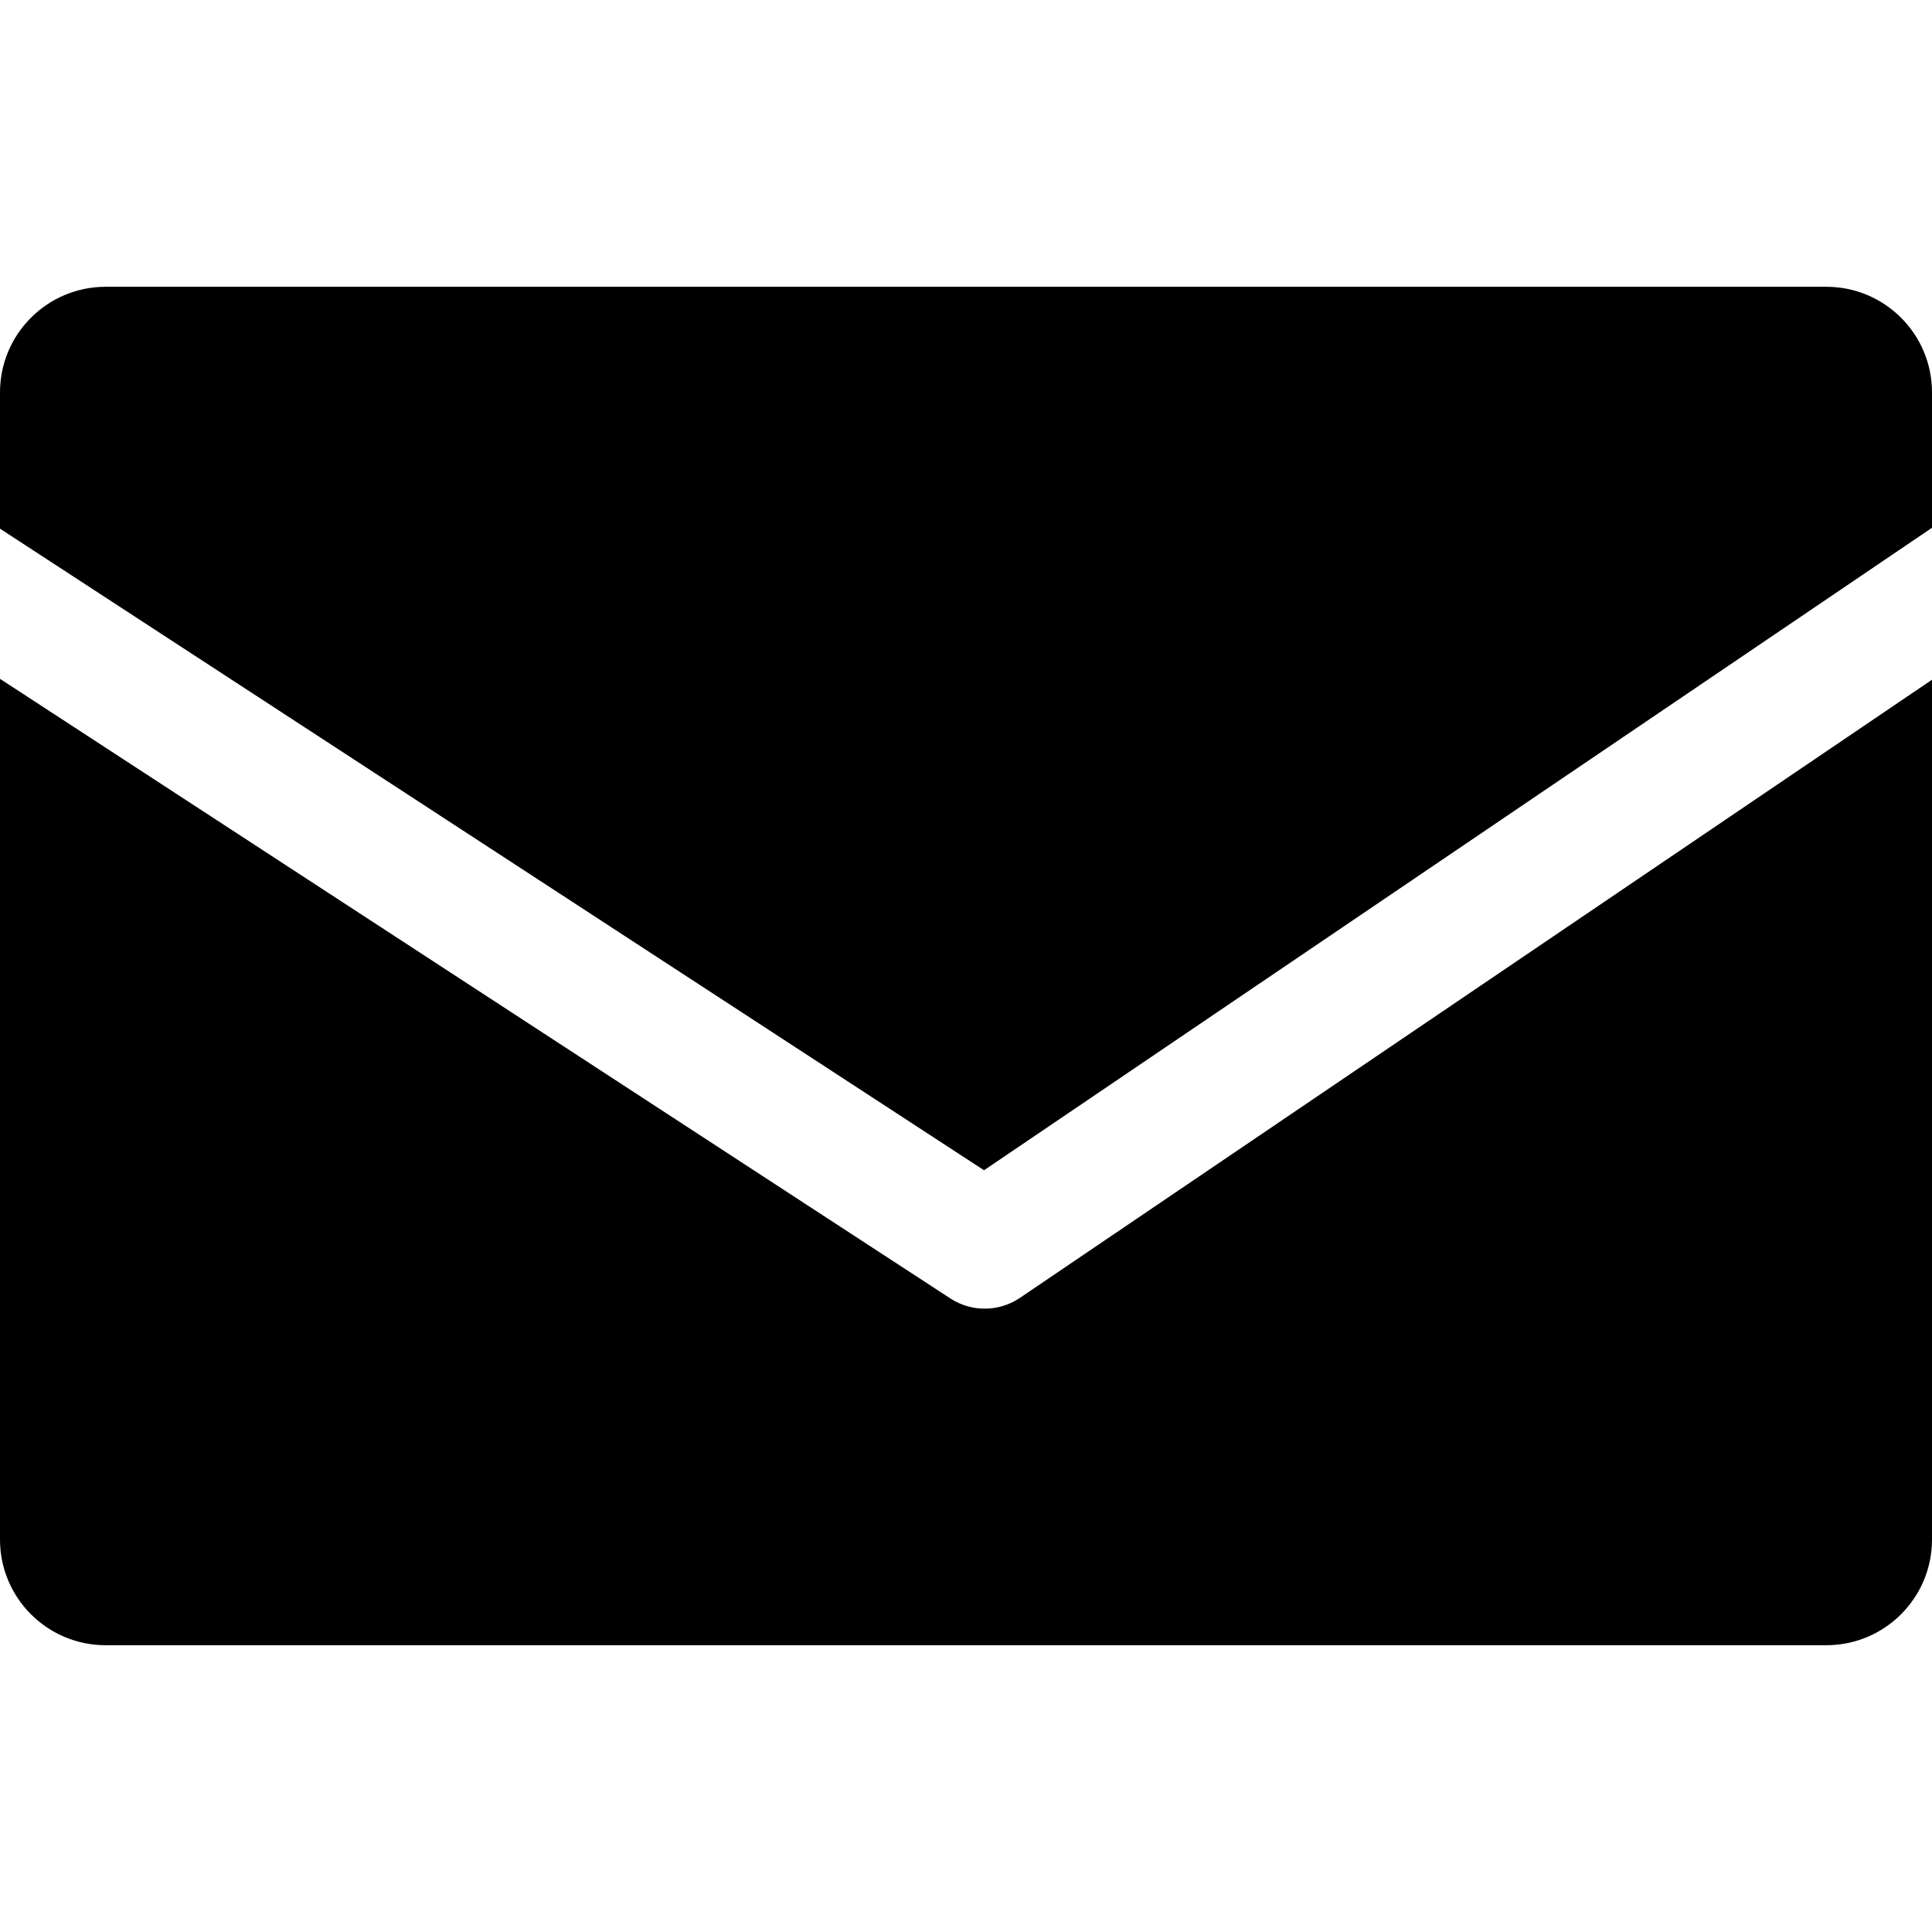 <?xml version="1.0" encoding="UTF-8" standalone="no"?>
<!DOCTYPE svg PUBLIC "-//W3C//DTD SVG 1.1//EN" "http://www.w3.org/Graphics/SVG/1.1/DTD/svg11.dtd">
<svg width="100%" height="100%" viewBox="0 0 1024 1024" version="1.1" xmlns="http://www.w3.org/2000/svg" xmlns:xlink="http://www.w3.org/1999/xlink" xml:space="preserve" xmlns:serif="http://www.serif.com/" style="fill-rule:evenodd;clip-rule:evenodd;stroke-linejoin:round;stroke-miterlimit:2;">
    <path d="M0,359.792L0,816C0,846.928 25.072,872 56,872L968,872C998.928,872 1024,846.928 1024,816L1024,360.268L540.618,687.875C529.505,695.407 514.958,695.537 503.712,688.205L0,359.792ZM0,280.208L521.56,620.257L1024,279.732L1024,208C1024,177.072 998.928,152 968,152L56,152C25.072,152 0,177.072 0,208L0,280.208Z"/>
</svg>
